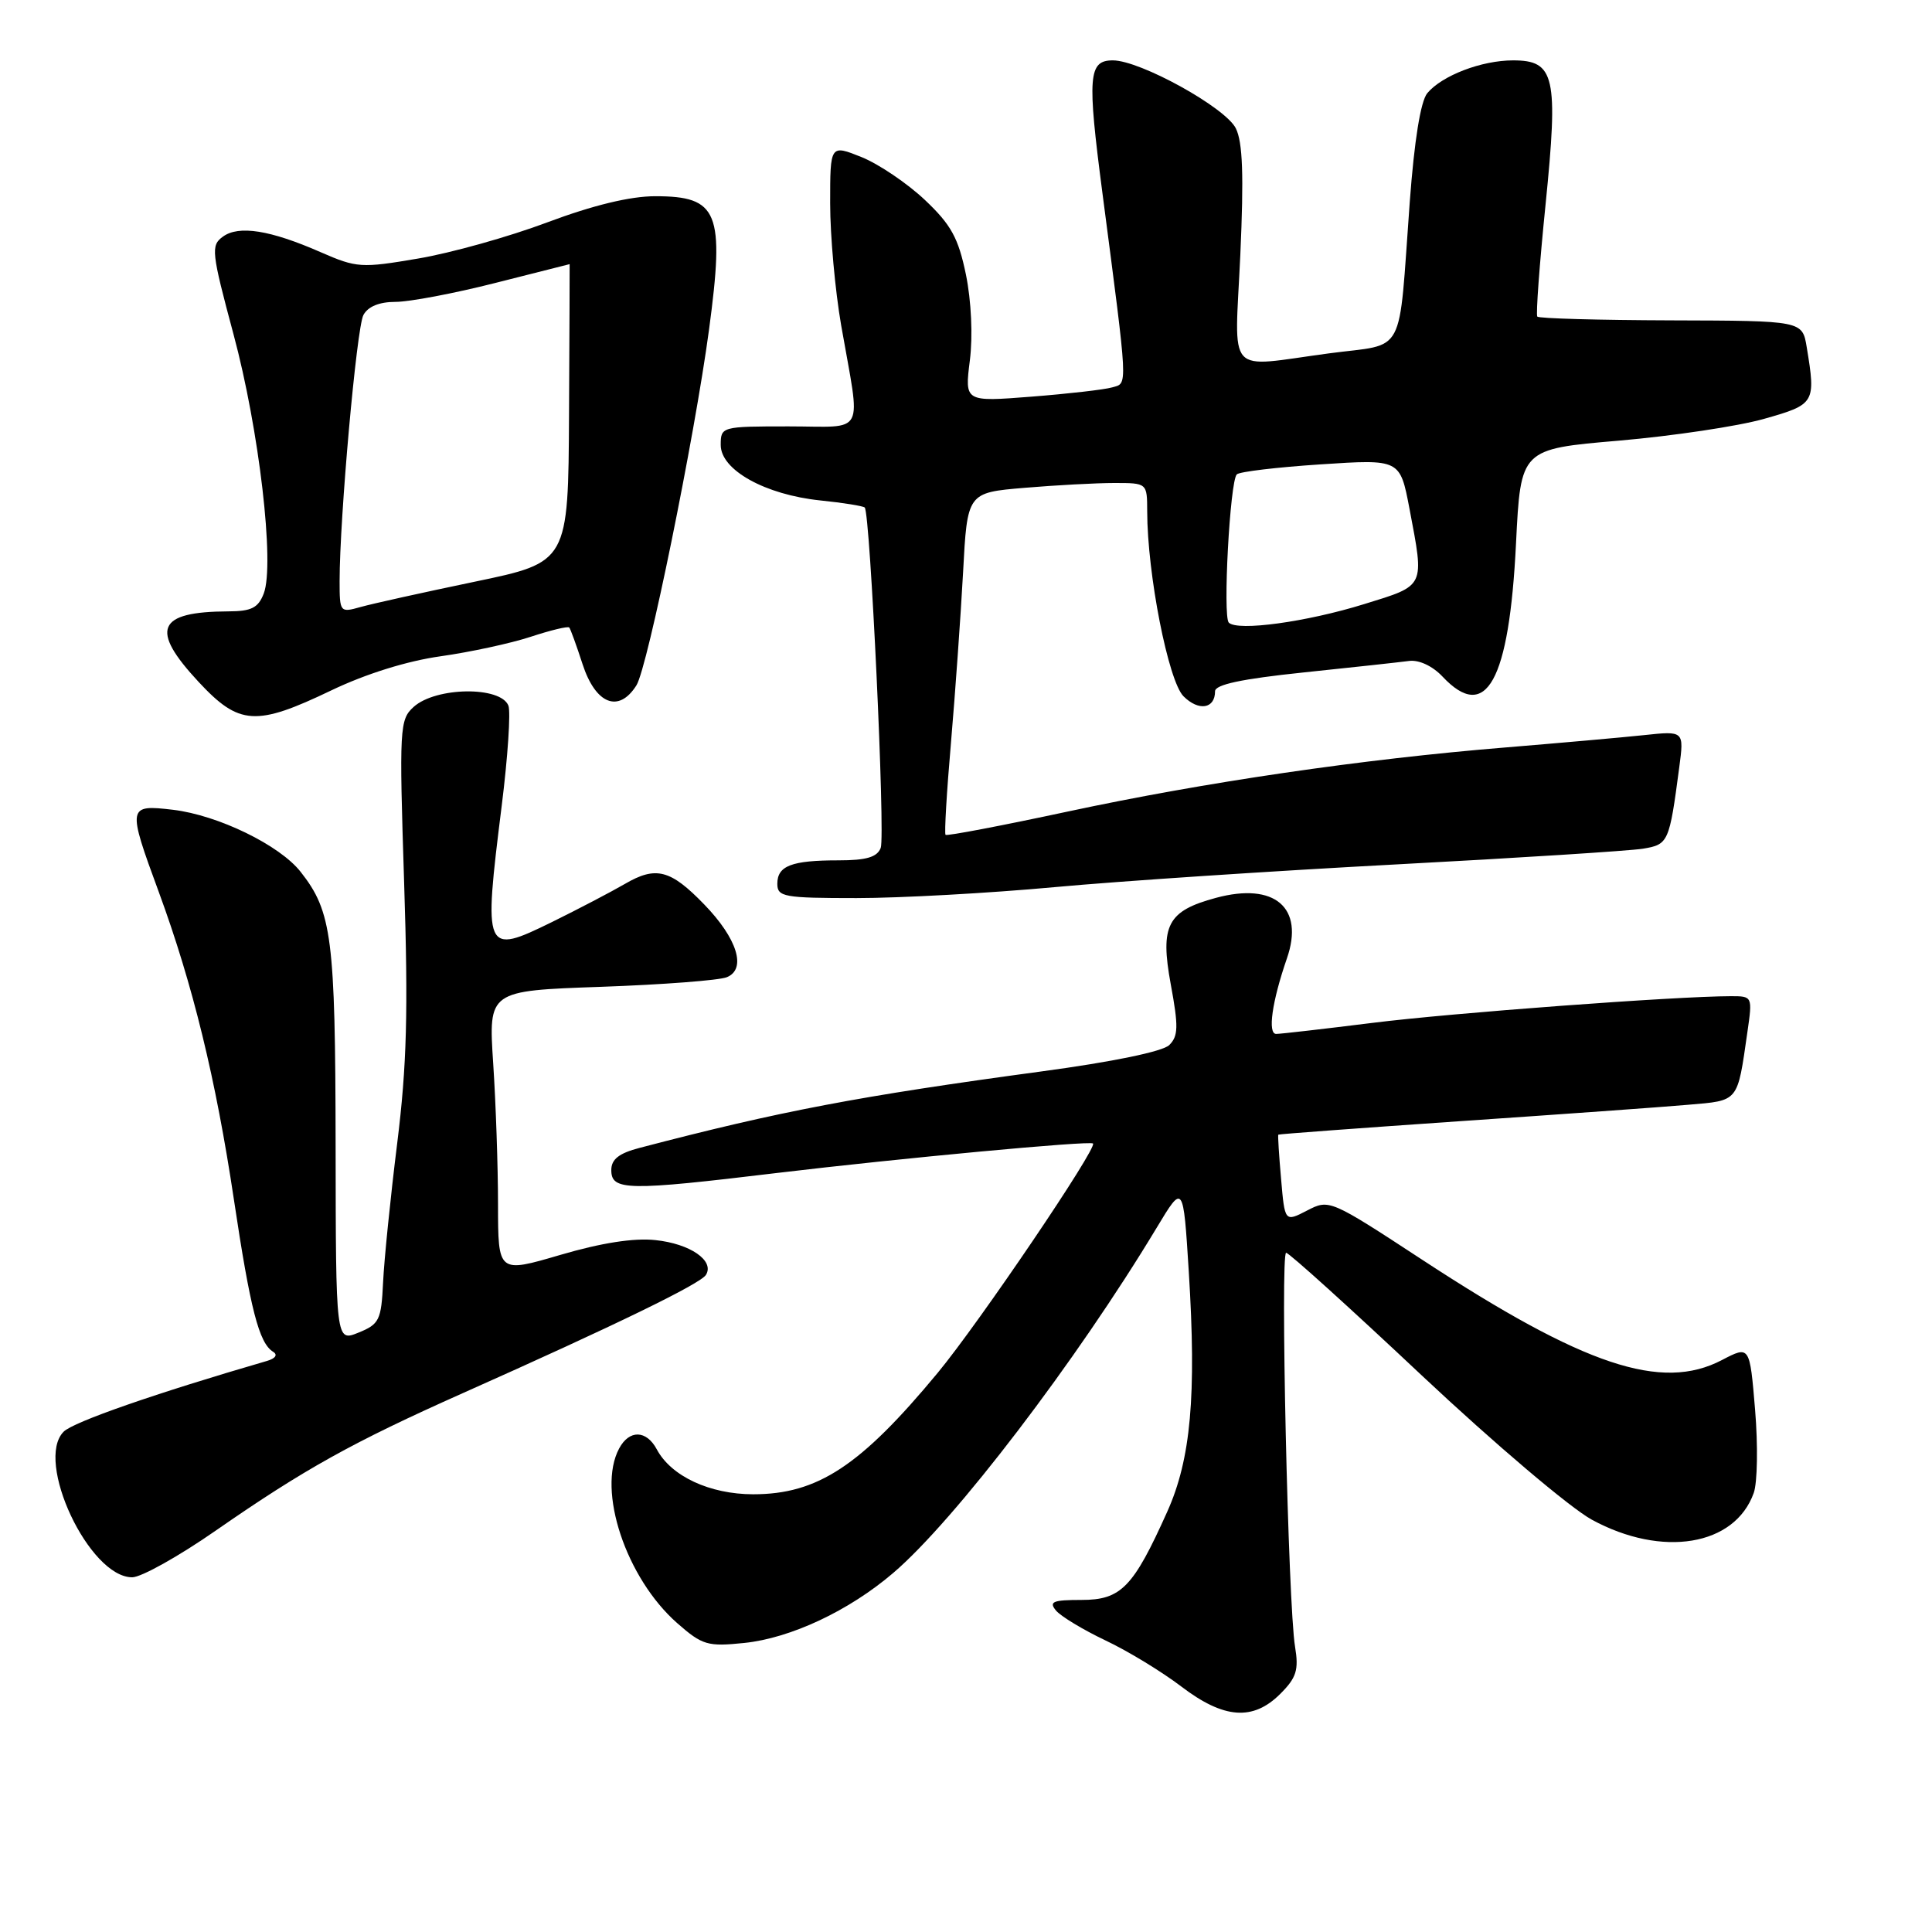 <?xml version="1.0" encoding="UTF-8" standalone="no"?>
<!DOCTYPE svg PUBLIC "-//W3C//DTD SVG 1.1//EN" "http://www.w3.org/Graphics/SVG/1.1/DTD/svg11.dtd" >
<svg xmlns="http://www.w3.org/2000/svg" xmlns:xlink="http://www.w3.org/1999/xlink" version="1.1" viewBox="0 0 256 256">
 <g >
 <path fill="currentColor"
d=" M 169.65 224.44 C 171.79 222.30 172.11 221.28 171.60 218.19 C 170.68 212.65 169.63 166.00 170.42 166.00 C 170.80 166.00 178.90 173.32 188.41 182.27 C 198.03 191.30 208.04 199.79 210.93 201.37 C 220.25 206.44 229.88 204.85 232.38 197.82 C 232.87 196.46 232.95 191.51 232.56 186.82 C 231.85 178.29 231.85 178.29 228.17 180.21 C 220.15 184.41 209.91 180.98 188.46 166.93 C 176.24 158.93 176.13 158.88 173.20 160.40 C 170.24 161.93 170.24 161.93 169.75 156.21 C 169.47 153.07 169.31 150.43 169.38 150.35 C 169.44 150.27 180.30 149.47 193.50 148.56 C 206.70 147.66 220.27 146.69 223.66 146.39 C 230.46 145.81 230.19 146.13 231.54 136.75 C 232.22 132.03 232.21 132.00 229.36 132.00 C 222.08 132.01 192.33 134.22 181.83 135.54 C 175.41 136.34 169.69 137.00 169.10 137.00 C 167.94 137.00 168.55 132.70 170.52 127.00 C 172.86 120.26 168.90 116.87 161.12 118.97 C 154.69 120.70 153.69 122.60 155.13 130.42 C 156.17 136.03 156.13 137.29 154.93 138.48 C 154.06 139.33 147.44 140.70 138.00 141.97 C 113.74 145.25 103.39 147.22 84.75 152.10 C 82.02 152.81 81.00 153.61 81.00 155.04 C 81.00 157.78 83.08 157.82 103.00 155.42 C 119.22 153.48 144.41 151.12 144.83 151.52 C 145.44 152.09 129.74 175.28 124.25 181.91 C 114.01 194.27 108.33 198.00 99.79 198.00 C 94.04 197.99 88.93 195.61 87.03 192.05 C 85.65 189.47 83.38 189.42 82.04 191.93 C 79.07 197.47 82.95 209.11 89.74 215.08 C 93.07 218.00 93.76 218.20 98.62 217.70 C 104.78 217.06 112.49 213.44 118.35 208.43 C 126.51 201.47 142.64 180.33 153.28 162.66 C 156.79 156.83 156.79 156.83 157.52 168.50 C 158.55 184.96 157.80 193.32 154.67 200.30 C 150.17 210.33 148.55 212.00 143.31 212.00 C 139.52 212.00 138.95 212.23 139.92 213.40 C 140.56 214.17 143.51 215.95 146.47 217.36 C 149.44 218.76 153.95 221.51 156.51 223.46 C 162.16 227.77 166.03 228.06 169.65 224.44 Z  M 28.59 202.81 C 40.35 194.65 46.70 191.12 61.32 184.60 C 81.66 175.54 92.81 170.11 93.54 168.93 C 94.71 167.05 91.45 164.80 86.85 164.32 C 84.00 164.01 79.66 164.69 74.25 166.28 C 66.00 168.70 66.00 168.70 65.99 159.60 C 65.99 154.59 65.70 146.18 65.35 140.89 C 64.72 131.28 64.72 131.28 79.61 130.76 C 87.80 130.47 95.32 129.90 96.32 129.48 C 98.95 128.40 97.69 124.35 93.31 119.84 C 88.84 115.22 86.91 114.72 82.79 117.13 C 80.98 118.18 76.64 120.45 73.15 122.17 C 64.17 126.57 64.04 126.29 66.48 106.76 C 67.29 100.30 67.68 94.34 67.37 93.51 C 66.36 90.90 57.75 91.01 54.81 93.67 C 52.95 95.35 52.89 96.42 53.55 116.97 C 54.10 134.06 53.91 141.18 52.63 151.50 C 51.74 158.65 50.90 166.94 50.76 169.93 C 50.52 174.93 50.26 175.46 47.50 176.58 C 44.50 177.80 44.50 177.80 44.47 151.65 C 44.43 124.29 43.99 120.80 39.84 115.53 C 37.06 111.98 28.88 108.01 22.92 107.30 C 16.89 106.59 16.85 106.82 21.05 118.22 C 25.55 130.48 28.59 142.92 30.99 158.93 C 33.18 173.54 34.32 177.96 36.19 179.12 C 36.83 179.51 36.51 180.00 35.38 180.33 C 20.68 184.60 9.73 188.41 8.44 189.70 C 4.56 193.58 11.81 209.00 17.52 209.00 C 18.71 209.00 23.69 206.22 28.59 202.81 Z  M 139.74 117.55 C 148.41 116.75 168.78 115.40 185.00 114.54 C 201.22 113.68 215.93 112.74 217.68 112.46 C 221.08 111.90 221.19 111.65 222.51 101.67 C 223.15 96.84 223.15 96.84 217.82 97.41 C 214.90 97.72 206.65 98.45 199.50 99.04 C 180.48 100.59 159.66 103.64 141.55 107.52 C 132.78 109.40 125.46 110.80 125.29 110.62 C 125.12 110.45 125.44 104.95 126.01 98.40 C 126.57 91.86 127.29 81.73 127.61 75.89 C 128.17 65.28 128.17 65.28 135.74 64.64 C 139.90 64.29 145.26 64.00 147.65 64.00 C 152.00 64.00 152.00 64.00 152.01 67.75 C 152.02 76.07 154.81 90.25 156.82 92.26 C 158.83 94.27 161.00 93.93 161.00 91.60 C 161.00 90.71 164.51 89.96 172.75 89.10 C 179.21 88.43 185.50 87.74 186.71 87.58 C 188.03 87.41 189.82 88.25 191.14 89.65 C 196.93 95.81 199.98 90.28 200.88 72.00 C 201.50 59.50 201.50 59.50 214.50 58.39 C 221.65 57.77 230.31 56.48 233.75 55.50 C 240.51 53.59 240.62 53.40 239.40 46.00 C 238.82 42.50 238.82 42.50 221.44 42.45 C 211.89 42.42 203.90 42.20 203.70 41.95 C 203.50 41.70 203.99 35.04 204.79 27.15 C 206.51 10.11 206.03 8.00 200.49 8.00 C 196.31 8.00 191.07 10.01 189.12 12.35 C 188.24 13.42 187.40 18.64 186.80 26.76 C 185.26 47.65 186.43 45.45 176.12 46.82 C 162.23 48.67 163.60 50.19 164.35 33.75 C 164.82 23.25 164.67 18.84 163.75 17.00 C 162.37 14.24 151.08 8.00 147.46 8.00 C 144.21 8.00 144.05 10.09 146.08 25.60 C 149.51 51.87 149.46 50.73 147.37 51.33 C 146.34 51.63 141.52 52.18 136.66 52.56 C 127.82 53.25 127.82 53.25 128.51 47.76 C 128.92 44.52 128.70 39.85 127.99 36.38 C 126.99 31.54 126.04 29.79 122.56 26.50 C 120.23 24.30 116.46 21.75 114.17 20.82 C 110.00 19.15 110.00 19.15 110.00 26.94 C 110.00 31.23 110.66 38.51 111.46 43.12 C 114.07 58.05 114.88 56.50 104.50 56.50 C 95.60 56.50 95.50 56.53 95.50 58.97 C 95.50 62.28 101.39 65.55 108.69 66.31 C 111.73 66.62 114.38 67.05 114.58 67.25 C 115.31 67.98 117.32 110.73 116.70 112.35 C 116.23 113.58 114.79 114.00 111.11 114.00 C 104.88 114.00 103.00 114.72 103.00 117.11 C 103.00 118.84 103.86 119.00 113.49 119.00 C 119.25 119.00 131.06 118.35 139.74 117.55 Z  M 43.90 91.48 C 48.47 89.29 53.95 87.58 58.38 86.96 C 62.29 86.41 67.67 85.25 70.31 84.38 C 72.96 83.51 75.26 82.95 75.43 83.15 C 75.59 83.34 76.39 85.53 77.19 88.00 C 78.92 93.32 81.99 94.53 84.33 90.81 C 85.81 88.47 92.02 58.03 93.95 43.68 C 96.04 28.10 95.19 26.00 86.82 26.00 C 83.51 26.00 78.59 27.19 72.53 29.46 C 67.45 31.37 59.74 33.53 55.39 34.26 C 47.88 35.54 47.26 35.50 42.50 33.42 C 35.80 30.48 31.63 29.82 29.53 31.36 C 27.92 32.53 28.01 33.37 30.94 44.29 C 34.34 56.92 36.42 74.77 34.95 78.64 C 34.22 80.54 33.32 81.00 30.27 81.01 C 20.80 81.05 19.82 83.38 26.32 90.36 C 31.69 96.13 33.91 96.27 43.90 91.48 Z  M 162.82 82.50 C 162.01 81.68 162.97 63.79 163.88 62.86 C 164.22 62.50 169.23 61.91 175.01 61.53 C 185.51 60.84 185.51 60.84 186.76 67.39 C 188.75 77.90 188.93 77.52 180.75 80.05 C 173.11 82.42 163.97 83.67 162.82 82.50 Z  M 45.00 77.00 C 45.00 68.65 47.25 43.46 48.15 41.75 C 48.75 40.62 50.25 40.00 52.41 40.00 C 54.24 40.00 60.18 38.88 65.60 37.50 C 71.02 36.13 75.46 35.00 75.48 35.00 C 75.49 35.00 75.46 43.89 75.40 54.75 C 75.30 74.50 75.30 74.50 62.90 77.08 C 56.08 78.50 49.26 80.01 47.75 80.44 C 45.06 81.20 45.00 81.12 45.00 77.00 Z "/>
</g>
</svg>